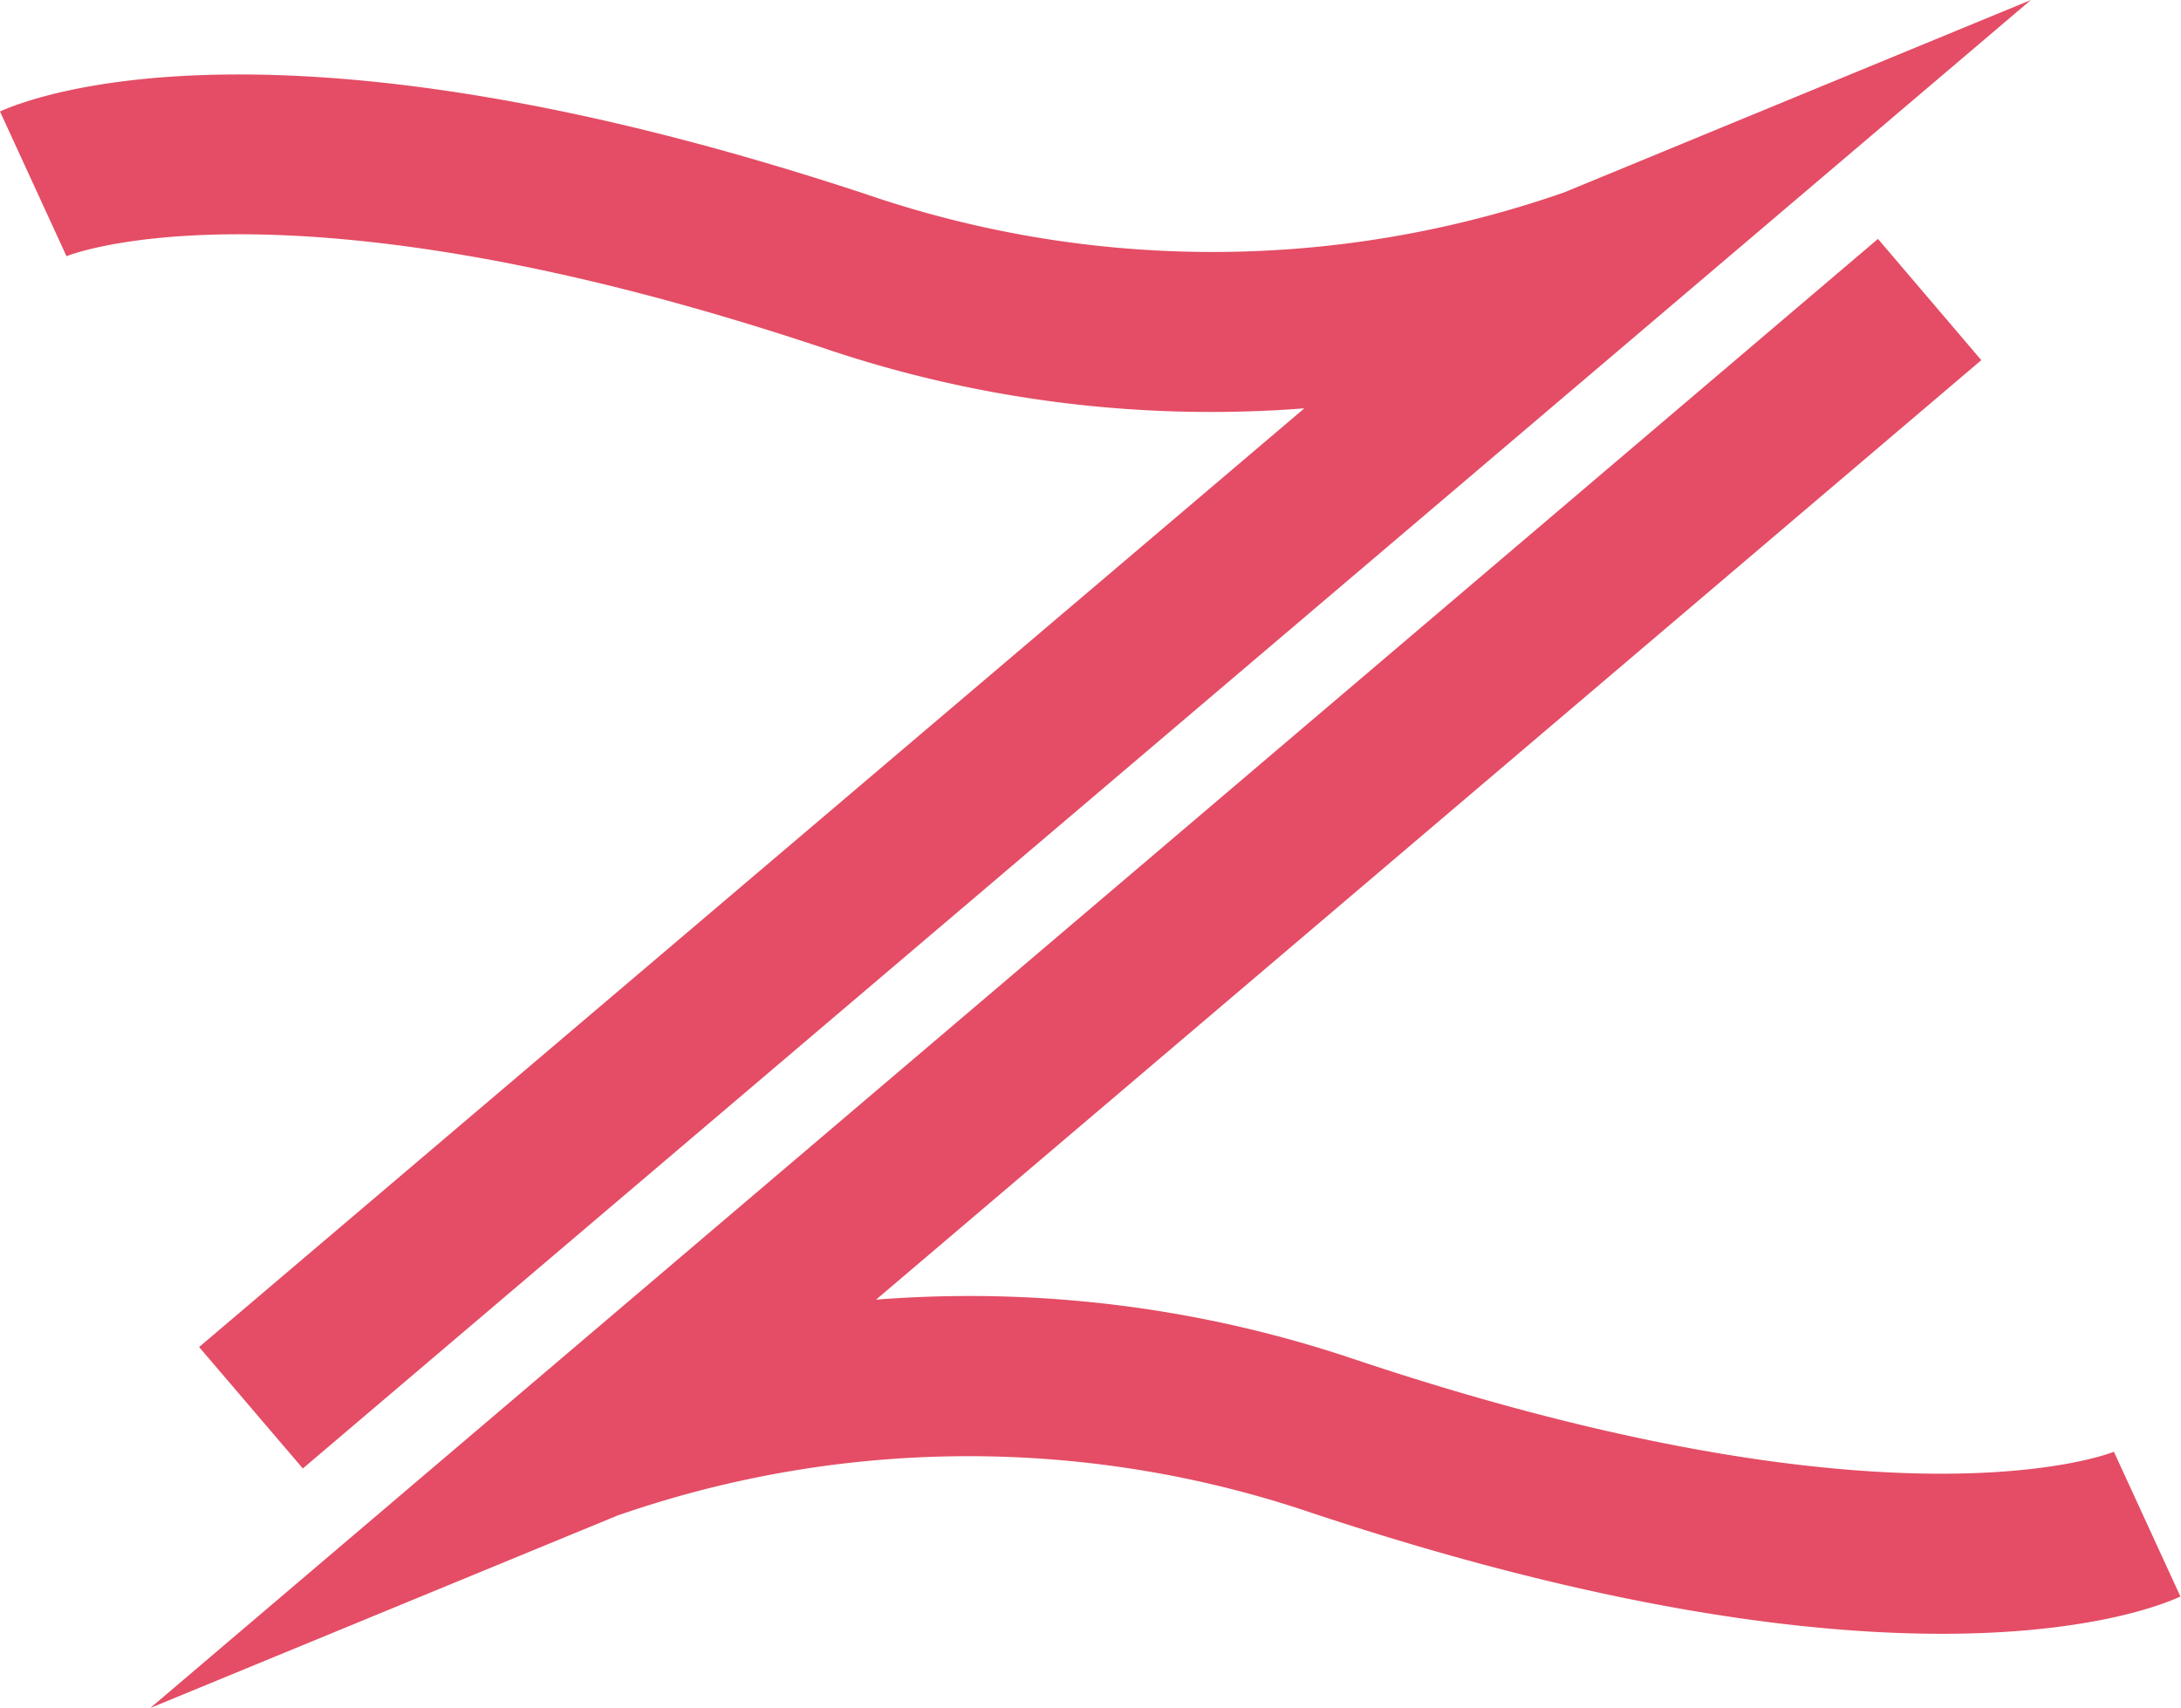 <svg id="Layer_1" data-name="Layer 1" xmlns="http://www.w3.org/2000/svg" viewBox="0 0 109.54 85.79"><defs><style>.cls-1{fill:#e44d65;}</style></defs><path class="cls-1" d="M94.32,12l5.19,6.09L44,65.28a60.39,60.39,0,0,1,23.83,2.93c27.28,9.17,38.23,4.76,38.34,4.71l3.34,7.27c-1.33.63-13.85,5.82-44.23-4.4A53.61,53.61,0,0,0,31,76.13L7.55,85.79Z"/><path class="cls-1" d="M15.21,73.76,10,67.66,65.51,20.51a60.55,60.55,0,0,1-23.83-2.92C14.4,8.41,3.45,12.82,3.34,12.87L0,5.6C1.33,5,13.84-.21,44.23,10a53.62,53.62,0,0,0,34.34-.34L102,0Z"/></svg>